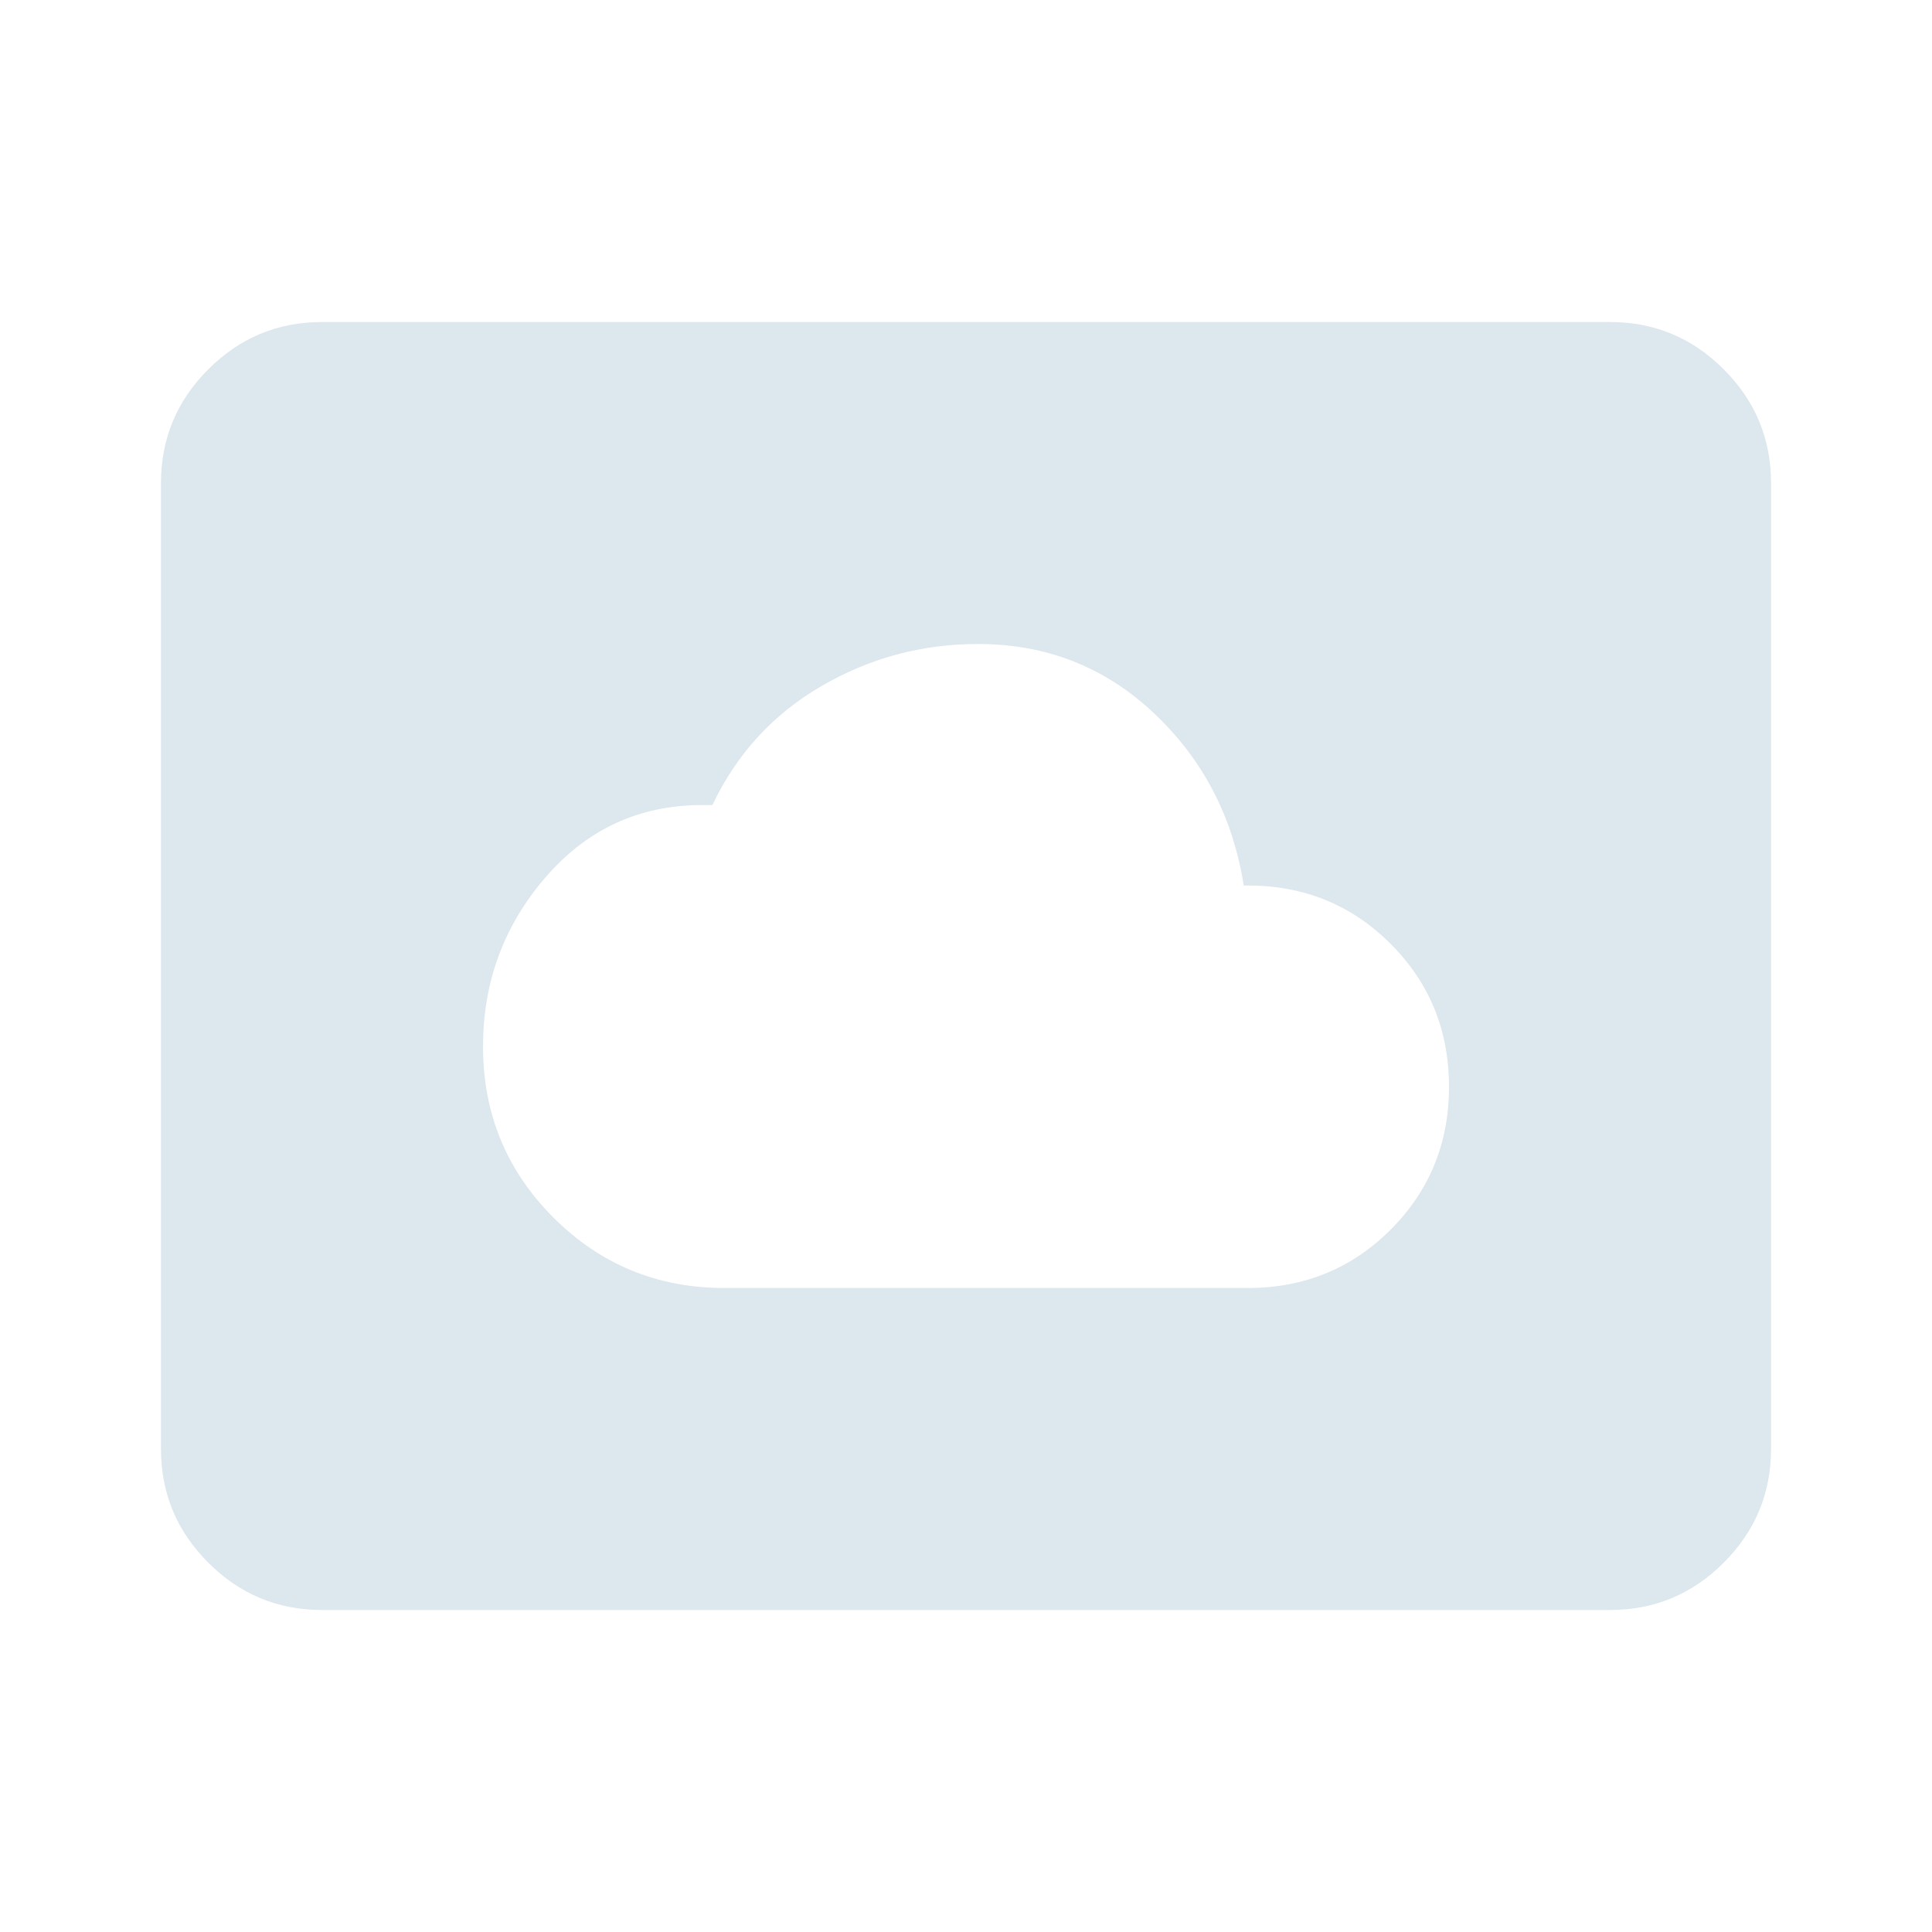 <svg width="28" height="28" viewBox="0 0 28 28" fill="none" xmlns="http://www.w3.org/2000/svg">
<mask id="mask0_8_8" style="mask-type:alpha" maskUnits="userSpaceOnUse" x="0" y="0" width="28" height="28">
<rect width="28" height="28" fill="#D9D9D9"/>
</mask>
<g mask="url(#mask0_8_8)">
<path d="M10.5 18.667H18.083C18.9 18.667 19.59 18.385 20.154 17.821C20.718 17.257 21 16.567 21 15.75C21 14.933 20.718 14.243 20.154 13.679C19.59 13.115 18.9 12.833 18.083 12.833H18.025C17.869 11.842 17.437 11.01 16.727 10.339C16.017 9.669 15.167 9.333 14.175 9.333C13.358 9.333 12.6 9.537 11.9 9.946C11.2 10.354 10.675 10.928 10.325 11.667H10.179C9.265 11.667 8.507 12.017 7.904 12.717C7.301 13.417 7 14.233 7 15.167C7 16.139 7.34 16.965 8.021 17.646C8.701 18.326 9.528 18.667 10.5 18.667ZM4.667 23.333C4.025 23.333 3.476 23.105 3.019 22.648C2.562 22.191 2.333 21.642 2.333 21V7C2.333 6.358 2.562 5.809 3.019 5.352C3.476 4.895 4.025 4.667 4.667 4.667H23.333C23.975 4.667 24.524 4.895 24.981 5.352C25.438 5.809 25.667 6.358 25.667 7V21C25.667 21.642 25.438 22.191 24.981 22.648C24.524 23.105 23.975 23.333 23.333 23.333H4.667Z" fill="#DDE7EE"/>
</g>
</svg>
